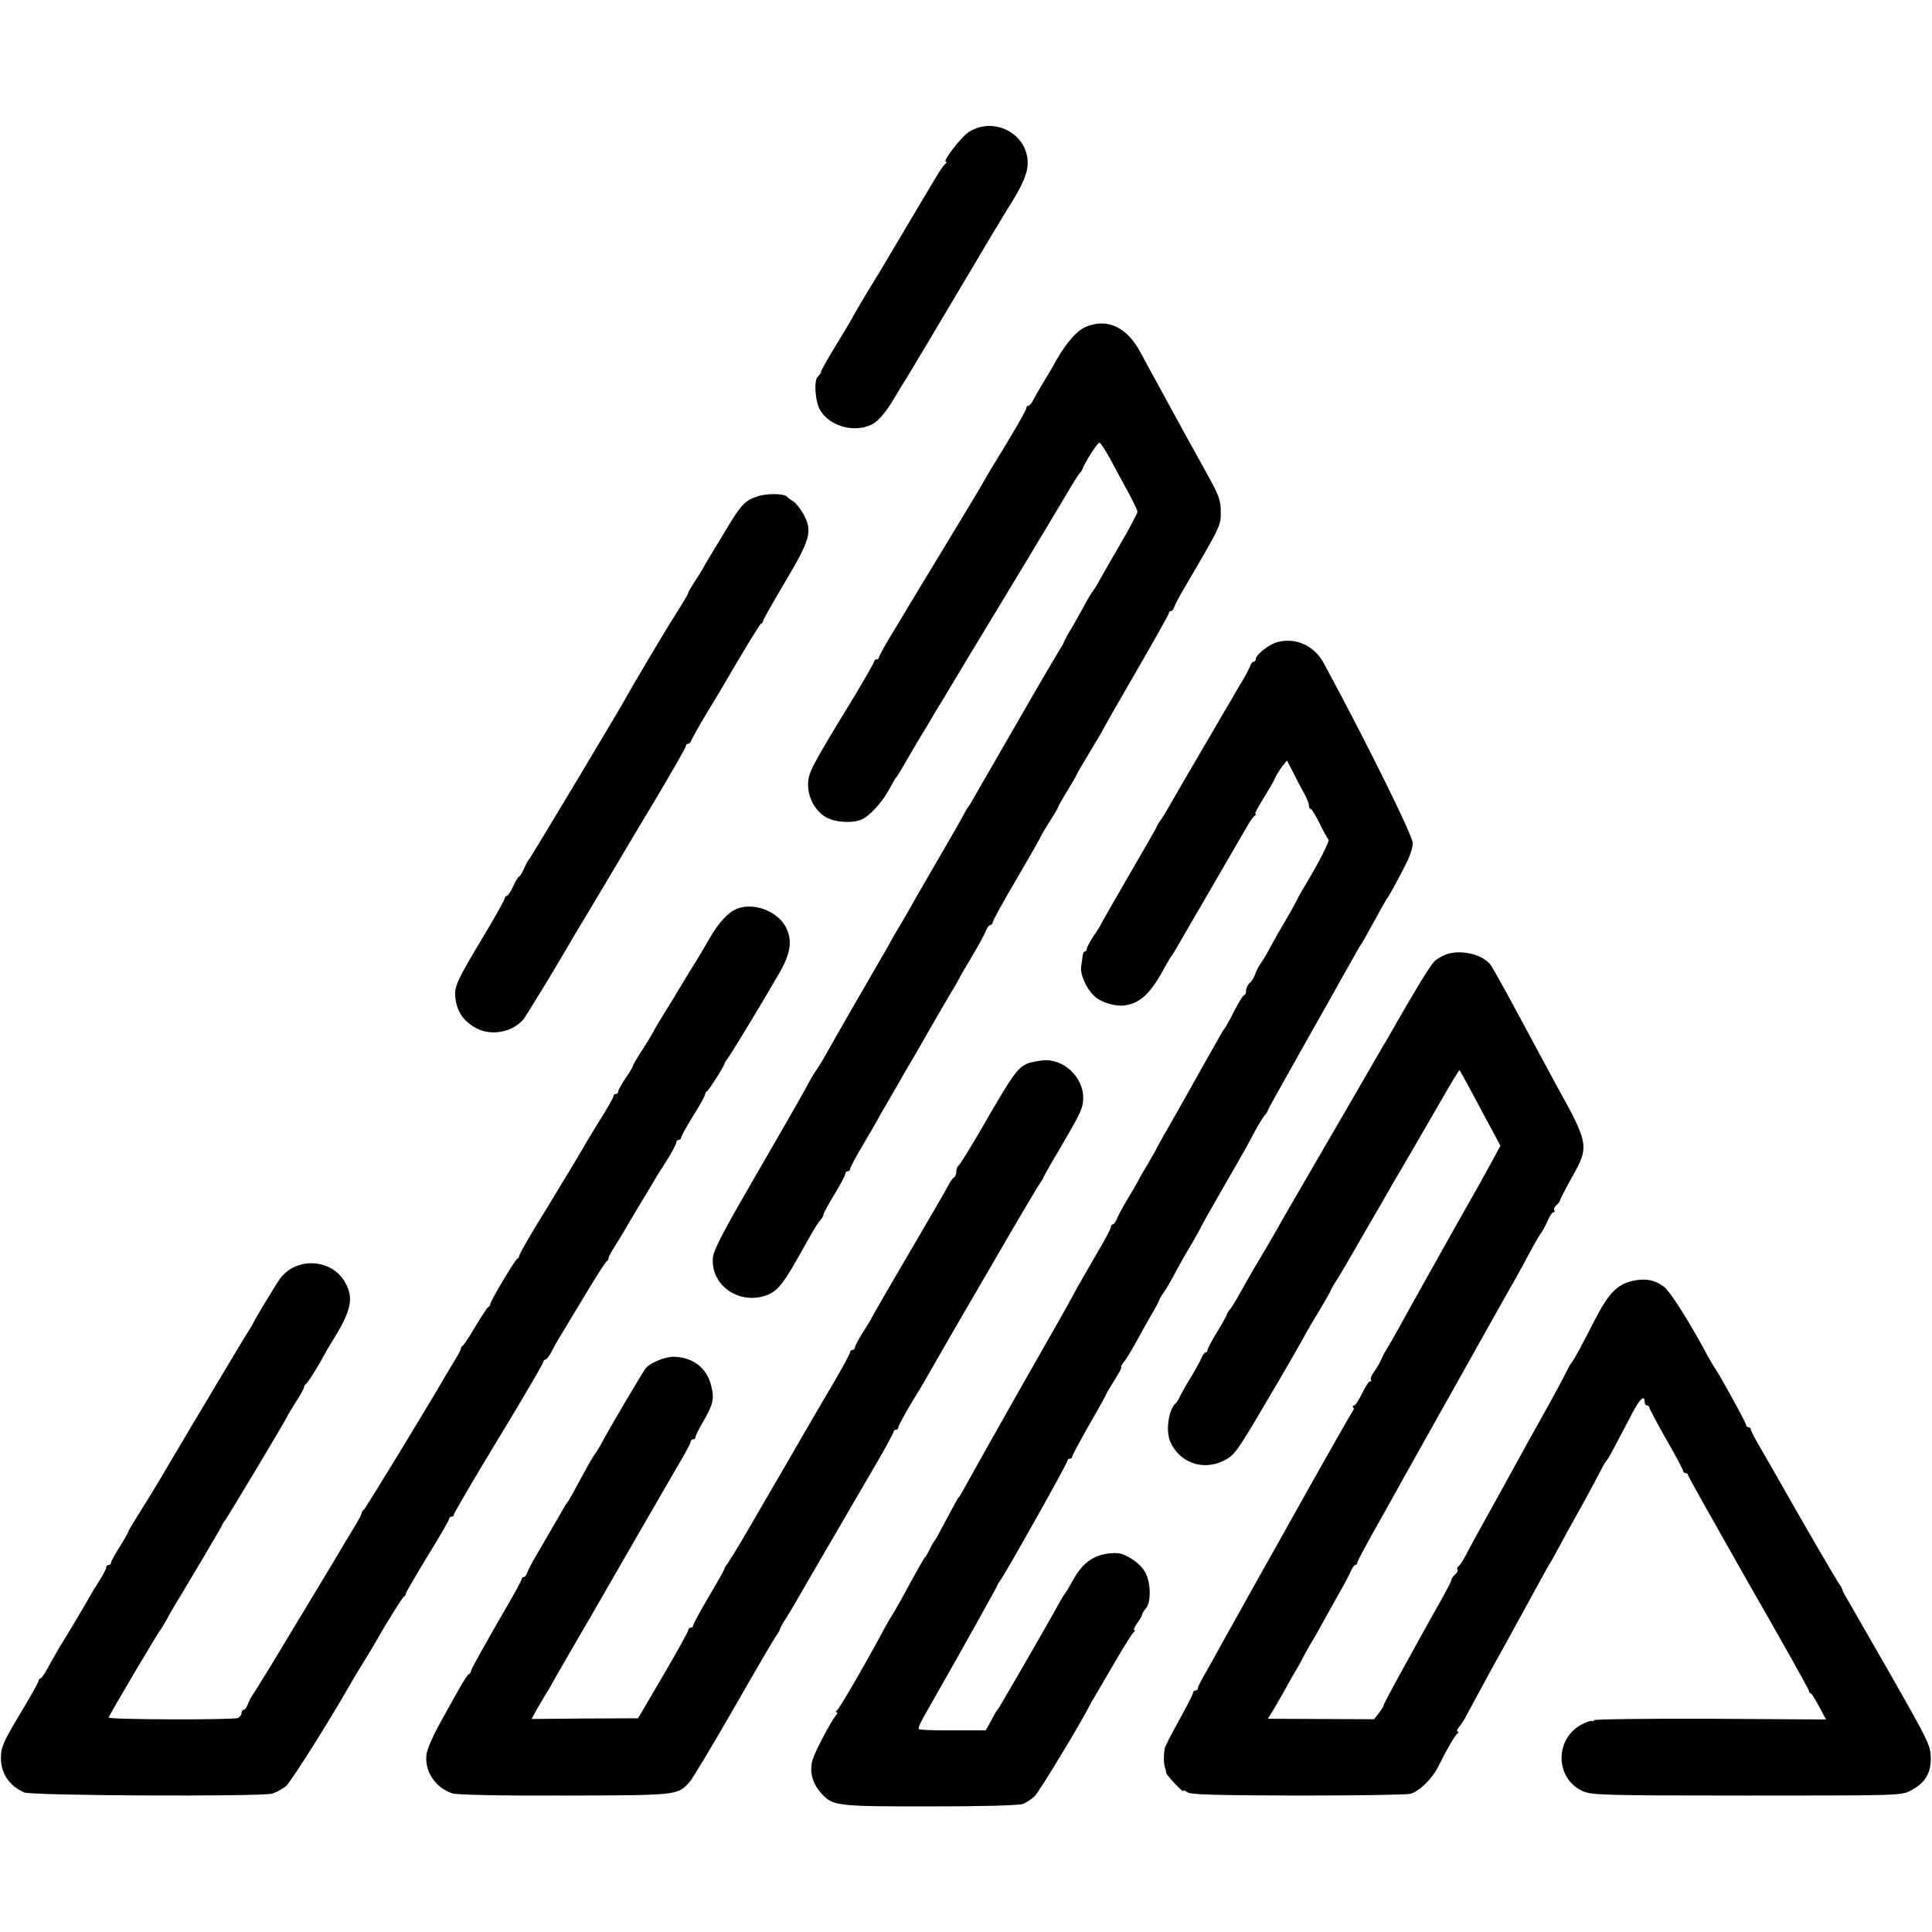 <?xml version="1.0" standalone="no"?>
<!DOCTYPE svg PUBLIC "-//W3C//DTD SVG 20010904//EN"
 "http://www.w3.org/TR/2001/REC-SVG-20010904/DTD/svg10.dtd">
<svg version="1.0" xmlns="http://www.w3.org/2000/svg"
 width="800pt" height="800pt" viewBox="0 0 800 800"
 preserveAspectRatio="xMidYMid meet">
<g transform="translate(0,800) scale(0.1,-0.1)"
fill="#000000" stroke="none">
<path d="M4014 7455 c-32 -19 -114 -125 -97 -125 5 0 3 -4 -2 -8 -6 -4 -24
-29 -40 -57 -17 -27 -34 -58 -40 -67 -26 -44 -187 -315 -195 -328 -30 -47
-110 -182 -110 -185 0 -1 -29 -50 -65 -109 -36 -58 -65 -110 -65 -115 0 -5 -6
-13 -13 -20 -18 -14 -12 -104 9 -139 42 -73 159 -99 228 -51 19 13 51 53 72
89 21 36 46 76 55 90 9 14 103 171 209 350 106 179 200 336 209 350 68 106 90
159 86 207 -9 114 -141 179 -241 118z"/>
<path d="M4495 6646 c-37 -16 -79 -65 -120 -136 -16 -30 -43 -74 -58 -99 -15
-25 -33 -56 -39 -68 -6 -13 -15 -23 -20 -23 -4 0 -8 -4 -8 -9 0 -9 -54 -103
-130 -226 -14 -22 -34 -56 -45 -76 -11 -20 -85 -144 -165 -275 -80 -131 -149
-247 -155 -256 -5 -10 -34 -56 -62 -103 -29 -48 -53 -91 -53 -96 0 -5 -4 -9
-10 -9 -5 0 -10 -4 -10 -8 0 -5 -38 -71 -84 -148 -182 -298 -190 -314 -190
-366 1 -53 30 -106 74 -132 36 -21 108 -26 146 -10 36 15 89 74 119 131 11 21
22 40 25 43 4 3 23 34 43 70 21 36 49 83 62 105 14 22 34 56 45 75 11 19 30
51 43 71 12 20 59 99 105 175 46 76 144 238 217 359 73 121 157 261 186 310
29 50 56 92 59 95 4 3 9 10 11 15 13 34 65 115 72 112 5 -1 24 -32 44 -67 19
-36 52 -97 74 -137 21 -39 39 -76 39 -82 0 -6 -34 -71 -77 -144 -42 -72 -81
-141 -87 -152 -6 -11 -16 -27 -22 -35 -7 -8 -25 -39 -40 -68 -16 -29 -34 -61
-39 -70 -24 -39 -39 -67 -40 -72 0 -3 -8 -16 -17 -30 -9 -14 -56 -95 -106
-180 -49 -85 -124 -216 -167 -290 -43 -74 -83 -144 -89 -155 -6 -11 -13 -22
-16 -25 -3 -3 -16 -25 -29 -50 -13 -25 -64 -112 -112 -195 -48 -82 -97 -168
-109 -190 -13 -22 -31 -53 -41 -70 -10 -16 -23 -39 -29 -50 -6 -11 -22 -41
-38 -67 -68 -117 -200 -346 -231 -402 -19 -34 -37 -63 -40 -66 -3 -3 -14 -21
-25 -40 -33 -62 -66 -120 -234 -410 -124 -214 -167 -295 -170 -327 -10 -108
96 -191 208 -161 53 15 77 42 139 151 10 18 33 59 52 92 18 33 39 66 46 73 7
7 13 18 13 23 0 5 20 43 45 83 25 41 45 79 45 85 0 6 5 11 10 11 6 0 10 4 10
10 0 5 26 54 58 107 32 54 61 105 65 113 4 8 13 24 20 35 7 11 31 54 55 95 23
41 47 82 52 90 5 8 42 71 81 140 40 69 80 139 90 155 11 17 23 39 29 50 5 11
30 54 55 95 24 41 50 87 56 103 6 15 15 27 20 27 5 0 9 5 9 10 0 6 45 88 100
181 55 94 100 173 100 176 0 2 16 29 35 59 19 30 35 57 35 59 0 3 18 35 40 71
22 36 40 68 40 70 0 2 25 44 55 94 30 50 55 92 55 94 0 1 61 108 135 236 74
128 135 236 135 241 0 5 4 9 9 9 5 0 11 8 14 18 3 9 19 40 35 67 158 269 157
268 157 325 0 49 -7 68 -61 165 -34 61 -76 137 -94 170 -55 101 -102 187 -131
240 -15 28 -37 68 -49 90 -55 102 -138 139 -225 101z"/>
<path d="M3135 5944 c-51 -17 -67 -34 -132 -143 -32 -53 -63 -105 -70 -116 -7
-11 -16 -27 -20 -35 -4 -8 -20 -34 -35 -56 -15 -23 -28 -45 -28 -48 0 -4 -12
-25 -27 -49 -14 -23 -36 -58 -48 -77 -34 -54 -169 -282 -178 -300 -12 -26
-395 -664 -404 -675 -5 -5 -16 -25 -23 -42 -8 -18 -18 -33 -21 -33 -3 0 -14
-18 -24 -40 -10 -22 -22 -40 -27 -40 -4 0 -8 -4 -8 -10 0 -5 -41 -79 -91 -162
-105 -175 -117 -201 -114 -243 5 -61 32 -103 88 -133 62 -33 150 -16 195 38
11 14 141 227 168 275 6 11 62 106 125 210 62 105 119 199 125 210 6 11 66
111 133 223 66 111 121 207 121 212 0 6 4 10 9 10 5 0 11 6 13 13 2 6 32 61
68 120 36 59 70 116 75 125 73 126 141 238 147 240 5 2 8 7 8 12 0 4 41 76 90
159 105 176 115 211 78 280 -13 24 -33 49 -43 55 -11 6 -23 15 -26 19 -10 14
-86 15 -124 1z"/>
<path d="M5285 5340 c-34 -11 -85 -52 -85 -69 0 -6 -4 -11 -9 -11 -5 0 -11 -8
-14 -17 -4 -10 -18 -38 -33 -63 -15 -25 -35 -58 -44 -75 -10 -16 -64 -109
-120 -205 -56 -96 -114 -195 -128 -220 -14 -25 -33 -57 -43 -72 -11 -14 -19
-28 -19 -31 0 -2 -52 -93 -115 -201 -63 -109 -115 -199 -115 -201 0 -2 -13
-24 -30 -48 -16 -25 -30 -50 -30 -56 0 -6 -4 -11 -8 -11 -4 0 -8 -8 -9 -17 -1
-10 -4 -30 -6 -44 -6 -33 23 -97 57 -126 28 -25 88 -42 125 -36 65 10 108 52
167 163 11 19 21 37 24 40 3 3 11 16 19 30 28 48 189 326 238 410 27 47 56 96
64 110 8 14 19 28 24 32 6 4 7 8 3 8 -4 0 11 28 33 63 21 34 44 73 49 86 6 13
19 34 30 48 l19 24 26 -50 c14 -28 34 -67 45 -86 11 -20 20 -42 20 -50 0 -8 3
-15 8 -15 4 0 20 -27 37 -61 16 -33 32 -62 36 -65 7 -4 -41 -98 -99 -194 -12
-19 -28 -48 -36 -65 -8 -16 -28 -52 -45 -80 -16 -27 -42 -72 -57 -100 -14 -27
-34 -61 -44 -75 -10 -14 -20 -35 -24 -47 -4 -11 -13 -27 -21 -33 -8 -7 -15
-21 -15 -31 0 -11 -3 -19 -7 -19 -5 0 -24 -30 -43 -68 -19 -37 -37 -69 -40
-72 -3 -3 -11 -16 -18 -29 -19 -33 -44 -78 -77 -136 -15 -27 -62 -111 -104
-185 -43 -74 -81 -142 -84 -150 -4 -8 -21 -37 -37 -65 -17 -27 -35 -59 -40
-70 -6 -11 -24 -42 -41 -70 -17 -27 -35 -62 -42 -77 -6 -16 -15 -28 -19 -28
-4 0 -8 -5 -8 -11 0 -6 -24 -52 -54 -102 -29 -51 -65 -113 -80 -139 -40 -74
-77 -139 -99 -178 -11 -19 -37 -64 -57 -100 -20 -36 -46 -81 -57 -100 -45 -79
-237 -419 -267 -475 -6 -11 -13 -22 -16 -25 -5 -5 -16 -25 -69 -125 -14 -27
-28 -52 -31 -55 -3 -3 -12 -18 -20 -35 -8 -16 -17 -32 -21 -35 -5 -5 -28 -46
-104 -185 -15 -27 -31 -54 -35 -60 -4 -5 -21 -35 -37 -65 -79 -147 -178 -316
-187 -322 -6 -4 -7 -8 -2 -8 5 0 4 -6 -2 -12 -23 -29 -85 -146 -97 -184 -15
-49 -1 -100 37 -141 47 -51 60 -53 447 -53 212 0 370 4 386 10 14 5 36 20 49
32 19 18 195 309 229 378 4 8 13 24 20 35 7 11 43 74 82 140 38 66 74 123 80
127 5 4 6 8 2 8 -5 0 1 13 12 29 12 16 21 33 21 37 0 4 7 15 15 24 21 24 21
99 0 144 -11 23 -34 46 -62 63 -38 22 -52 25 -95 20 -64 -8 -109 -43 -146
-112 -15 -27 -30 -52 -33 -55 -3 -3 -12 -17 -20 -32 -11 -22 -120 -213 -237
-413 -9 -16 -19 -32 -22 -35 -3 -3 -15 -23 -26 -45 l-22 -40 -137 0 c-75 -1
-138 2 -140 5 -4 7 4 24 45 95 135 237 280 497 280 501 0 3 5 10 10 17 17 19
280 488 280 498 0 5 5 9 10 9 6 0 10 4 10 9 0 5 32 64 70 131 39 67 70 124 70
126 0 3 16 29 35 59 19 30 32 55 28 55 -3 0 1 8 9 18 8 9 31 46 51 82 19 36
49 89 66 118 17 29 31 55 31 58 0 3 8 18 19 32 10 15 33 54 50 87 18 33 43 78
57 100 13 22 31 54 40 70 8 17 23 44 32 60 10 17 44 77 77 135 33 57 65 112
70 122 6 9 25 45 44 80 18 35 40 70 47 79 8 8 14 18 14 21 0 3 28 54 62 114
34 60 71 126 82 146 12 21 57 101 101 179 44 78 92 165 108 192 15 28 31 55
36 61 4 6 27 47 51 91 24 44 47 85 51 91 10 12 48 81 85 155 13 26 24 61 24
78 0 30 -189 413 -368 744 -40 75 -120 110 -197 87z"/>
<path d="M3049 4236 c-36 -16 -71 -54 -110 -120 -18 -32 -44 -75 -56 -95 -13
-20 -39 -63 -59 -96 -19 -33 -51 -85 -70 -115 -19 -30 -39 -64 -45 -75 -12
-23 -24 -44 -62 -102 -15 -24 -27 -45 -27 -48 0 -4 -13 -26 -30 -50 -16 -24
-30 -48 -30 -54 0 -6 -4 -11 -10 -11 -5 0 -10 -4 -10 -9 0 -6 -26 -52 -59
-104 -32 -52 -60 -98 -62 -103 -3 -7 -111 -185 -159 -264 -57 -91 -110 -183
-110 -190 0 -5 -3 -10 -8 -12 -9 -4 -112 -176 -112 -188 0 -5 -3 -10 -8 -12
-4 -1 -27 -37 -52 -78 -24 -41 -48 -78 -53 -81 -5 -3 -9 -10 -9 -15 -1 -5 -12
-26 -25 -47 -13 -21 -32 -53 -42 -70 -62 -108 -327 -543 -334 -548 -5 -3 -9
-10 -10 -15 0 -5 -9 -22 -19 -39 -10 -16 -62 -103 -115 -192 -54 -89 -131
-217 -172 -285 -68 -114 -118 -195 -149 -243 -7 -11 -15 -28 -18 -37 -4 -10
-10 -18 -15 -18 -5 0 -9 -6 -9 -14 0 -8 -7 -16 -15 -20 -22 -8 -535 -7 -535 2
0 7 202 349 217 367 4 6 19 30 32 55 14 25 32 56 41 70 9 14 21 34 27 45 7 11
42 71 80 134 37 63 70 119 72 125 2 5 8 15 13 21 10 11 258 426 258 431 0 2
16 28 35 59 20 30 35 58 34 61 0 4 3 10 8 13 8 5 56 83 76 121 4 8 18 33 32
55 80 128 91 179 54 245 -55 98 -201 107 -269 16 -16 -22 -110 -177 -110 -182
0 -2 -22 -38 -49 -81 -26 -43 -121 -202 -211 -353 -89 -151 -172 -291 -185
-310 -12 -19 -34 -54 -48 -77 -15 -24 -27 -45 -27 -48 0 -3 -16 -31 -35 -61
-19 -30 -35 -59 -35 -64 0 -6 -4 -10 -10 -10 -5 0 -10 -5 -10 -10 0 -6 -12
-29 -27 -53 -15 -23 -32 -51 -38 -62 -13 -24 -103 -176 -127 -213 -9 -15 -29
-51 -45 -79 -15 -29 -31 -53 -35 -53 -4 0 -8 -4 -8 -9 0 -6 -35 -68 -77 -138
-63 -104 -78 -136 -79 -173 -3 -69 31 -123 96 -152 32 -14 980 -18 1027 -5 17
6 43 19 57 31 20 17 169 252 266 421 9 17 36 62 60 100 24 39 48 79 54 90 36
65 102 170 108 173 5 2 8 8 8 12 0 5 41 75 90 156 50 80 90 150 90 155 0 5 5
9 10 9 6 0 10 4 10 10 0 5 83 147 185 315 102 168 185 310 185 316 0 5 4 9 8
9 5 0 16 15 26 33 19 37 12 25 131 222 50 83 93 152 98 153 4 2 7 8 7 13 0 5
12 28 28 52 15 23 29 47 32 52 3 6 33 57 68 115 35 58 69 114 75 125 7 11 27
43 45 71 17 28 32 56 32 63 0 6 5 11 10 11 6 0 10 4 10 9 0 5 23 46 50 90 28
44 50 85 50 90 0 5 3 11 8 13 7 3 72 105 72 114 0 3 5 10 10 17 13 14 161 260
220 363 47 83 52 138 20 192 -39 64 -135 96 -201 68z"/>
<path d="M5985 4047 c-16 -7 -37 -19 -46 -28 -16 -16 -81 -122 -155 -252 -22
-38 -47 -83 -58 -100 -17 -30 -310 -535 -384 -662 -19 -33 -45 -78 -57 -100
-12 -22 -44 -76 -70 -120 -27 -44 -61 -105 -78 -135 -16 -30 -36 -62 -43 -71
-8 -8 -14 -19 -14 -22 0 -4 -18 -36 -40 -72 -22 -36 -40 -70 -40 -75 0 -6 -4
-10 -8 -10 -4 0 -13 -12 -19 -27 -7 -16 -26 -50 -43 -78 -17 -27 -36 -61 -43
-75 -6 -14 -14 -27 -18 -30 -29 -24 -43 -112 -24 -158 38 -89 137 -124 223
-80 45 23 54 36 185 259 76 128 140 241 144 249 4 8 30 55 60 103 29 49 53 90
53 93 0 2 11 23 26 45 14 22 33 55 43 72 10 18 44 77 76 132 32 55 65 111 73
125 7 14 24 41 35 62 19 31 100 171 176 302 78 136 103 177 105 174 3 -3 52
-93 121 -223 l48 -89 -30 -56 c-16 -30 -79 -143 -140 -250 -60 -107 -125 -222
-143 -255 -18 -33 -42 -75 -52 -93 -10 -18 -36 -66 -58 -105 -22 -40 -45 -79
-50 -87 -6 -8 -15 -26 -20 -39 -6 -13 -19 -36 -30 -51 -11 -15 -17 -30 -13
-34 3 -3 2 -6 -4 -6 -5 0 -20 -22 -33 -50 -13 -27 -28 -50 -33 -50 -6 0 -7 -3
-4 -7 4 -3 3 -11 -2 -17 -7 -9 -97 -167 -256 -451 -15 -27 -79 -142 -143 -255
-63 -113 -128 -230 -145 -260 -16 -30 -45 -81 -63 -113 -19 -32 -34 -62 -34
-68 0 -5 -4 -9 -10 -9 -5 0 -10 -4 -10 -10 0 -5 -26 -56 -57 -112 -32 -57 -59
-110 -60 -118 -5 -27 -5 -55 0 -75 3 -11 6 -23 6 -26 1 -10 71 -84 71 -75 0 5
7 2 16 -5 13 -10 105 -13 454 -14 241 0 452 3 469 7 38 10 91 62 117 114 36
73 69 129 79 136 6 4 6 8 1 8 -5 0 -3 8 5 18 8 9 19 26 25 37 6 11 30 56 54
100 24 44 54 100 68 125 14 25 70 126 124 225 54 99 102 187 108 195 5 8 18
31 28 50 20 37 60 111 124 225 21 39 46 86 56 105 9 19 20 37 23 40 4 3 24 38
45 79 22 41 52 98 67 127 28 53 47 69 47 39 0 -8 5 -15 10 -15 6 0 10 -4 10
-9 0 -5 32 -64 70 -132 39 -67 70 -126 70 -131 0 -4 5 -8 10 -8 6 0 10 -4 10
-9 0 -4 113 -205 250 -446 138 -240 250 -441 250 -445 0 -5 3 -10 8 -12 4 -1
20 -27 35 -55 l28 -53 -480 3 c-265 1 -481 -2 -481 -6 0 -5 -4 -6 -8 -3 -4 2
-26 -5 -47 -17 -109 -62 -104 -223 9 -274 37 -16 87 -18 679 -18 621 0 640 0
678 20 60 32 84 70 84 135 -1 53 -8 67 -169 350 -93 162 -175 305 -182 317 -8
13 -15 26 -15 30 -1 5 -9 19 -19 33 -14 21 -165 281 -241 416 -12 21 -43 76
-70 122 -27 45 -49 87 -49 92 0 6 -4 10 -10 10 -5 0 -10 5 -10 10 0 9 -111
211 -129 235 -5 6 -24 39 -43 75 -72 132 -144 244 -168 262 -41 30 -80 36
-135 23 -58 -15 -93 -51 -141 -141 -67 -131 -99 -189 -105 -194 -3 -3 -16 -25
-28 -50 -25 -49 -37 -71 -92 -170 -20 -36 -50 -90 -67 -120 -16 -30 -76 -138
-132 -240 -57 -102 -112 -202 -122 -223 -11 -20 -24 -40 -29 -43 -5 -3 -7 -9
-4 -14 3 -4 -2 -13 -10 -20 -8 -7 -15 -17 -15 -22 0 -5 -20 -43 -44 -86 -24
-42 -57 -102 -74 -132 -16 -30 -60 -109 -96 -174 -36 -66 -66 -122 -66 -126 0
-4 -9 -19 -20 -33 l-20 -26 -220 1 -220 1 13 21 c8 12 31 52 53 91 21 38 44
79 51 90 7 11 18 31 25 45 7 14 22 41 33 60 12 19 38 64 57 100 20 36 50 90
67 120 18 30 37 67 44 83 6 15 15 27 19 27 4 0 8 4 8 9 0 5 28 57 61 117 34
60 73 129 86 153 13 24 34 62 47 85 133 237 308 549 326 581 12 22 44 78 70
125 26 47 57 101 68 120 11 19 37 67 57 105 21 39 43 77 50 85 6 8 17 30 25
48 7 17 17 32 22 32 5 0 7 4 4 9 -3 5 1 14 9 21 8 7 15 16 15 20 0 4 22 47 49
95 73 130 72 136 -72 395 -13 25 -41 77 -62 115 -118 221 -183 339 -200 366
-31 47 -128 70 -190 46z"/>
<path d="M4254 3596 c-41 -18 -62 -48 -179 -251 -54 -93 -102 -171 -107 -173
-4 -2 -8 -12 -8 -22 0 -10 -4 -21 -9 -25 -6 -3 -16 -18 -24 -33 -7 -15 -82
-143 -165 -285 -84 -143 -152 -261 -152 -263 0 -2 -16 -28 -35 -58 -19 -30
-35 -60 -35 -66 0 -5 -4 -10 -10 -10 -5 0 -10 -4 -10 -9 0 -6 -30 -61 -66
-123 -37 -62 -75 -128 -85 -145 -11 -18 -27 -48 -38 -65 -21 -38 -180 -310
-257 -443 -29 -49 -58 -95 -63 -102 -6 -7 -11 -15 -11 -18 0 -4 -29 -56 -65
-116 -36 -61 -65 -115 -65 -120 0 -5 -4 -9 -10 -9 -5 0 -10 -5 -10 -10 0 -6
-47 -90 -104 -188 l-104 -177 -221 -1 -220 -2 26 47 c15 25 30 51 33 56 4 6
19 30 32 55 14 25 58 101 98 170 40 68 81 138 90 155 107 186 276 479 331 573
27 45 49 87 49 92 0 6 5 10 10 10 6 0 10 4 10 10 0 5 13 31 28 57 45 76 51
101 37 155 -18 73 -74 117 -153 120 -35 1 -93 -22 -117 -46 -9 -9 -149 -246
-189 -321 -6 -11 -16 -27 -22 -35 -10 -13 -31 -50 -93 -165 -9 -16 -18 -32
-21 -35 -3 -3 -11 -16 -19 -30 -46 -80 -87 -151 -113 -195 -16 -27 -32 -58
-35 -67 -3 -10 -9 -18 -14 -18 -5 0 -9 -4 -9 -9 0 -4 -23 -48 -52 -97 -110
-190 -158 -277 -158 -284 0 -5 -4 -10 -8 -12 -5 -1 -22 -28 -39 -58 -17 -30
-54 -96 -81 -145 -28 -50 -53 -108 -56 -129 -9 -70 36 -138 107 -162 21 -6
186 -10 467 -9 471 1 466 1 516 57 11 12 92 147 179 298 86 151 166 287 176
302 11 15 19 30 19 33 0 3 11 24 26 46 14 22 33 55 43 72 17 30 182 314 335
576 36 62 66 118 66 122 0 5 5 9 10 9 6 0 10 4 10 10 0 8 43 85 90 160 5 8 30
51 55 95 25 44 56 98 69 120 13 22 96 166 186 320 89 154 171 292 181 307 10
15 19 29 19 31 0 3 30 56 67 118 88 151 95 166 98 203 7 84 -69 166 -154 166
-25 -1 -60 -7 -77 -14z"/>
</g>
</svg>

